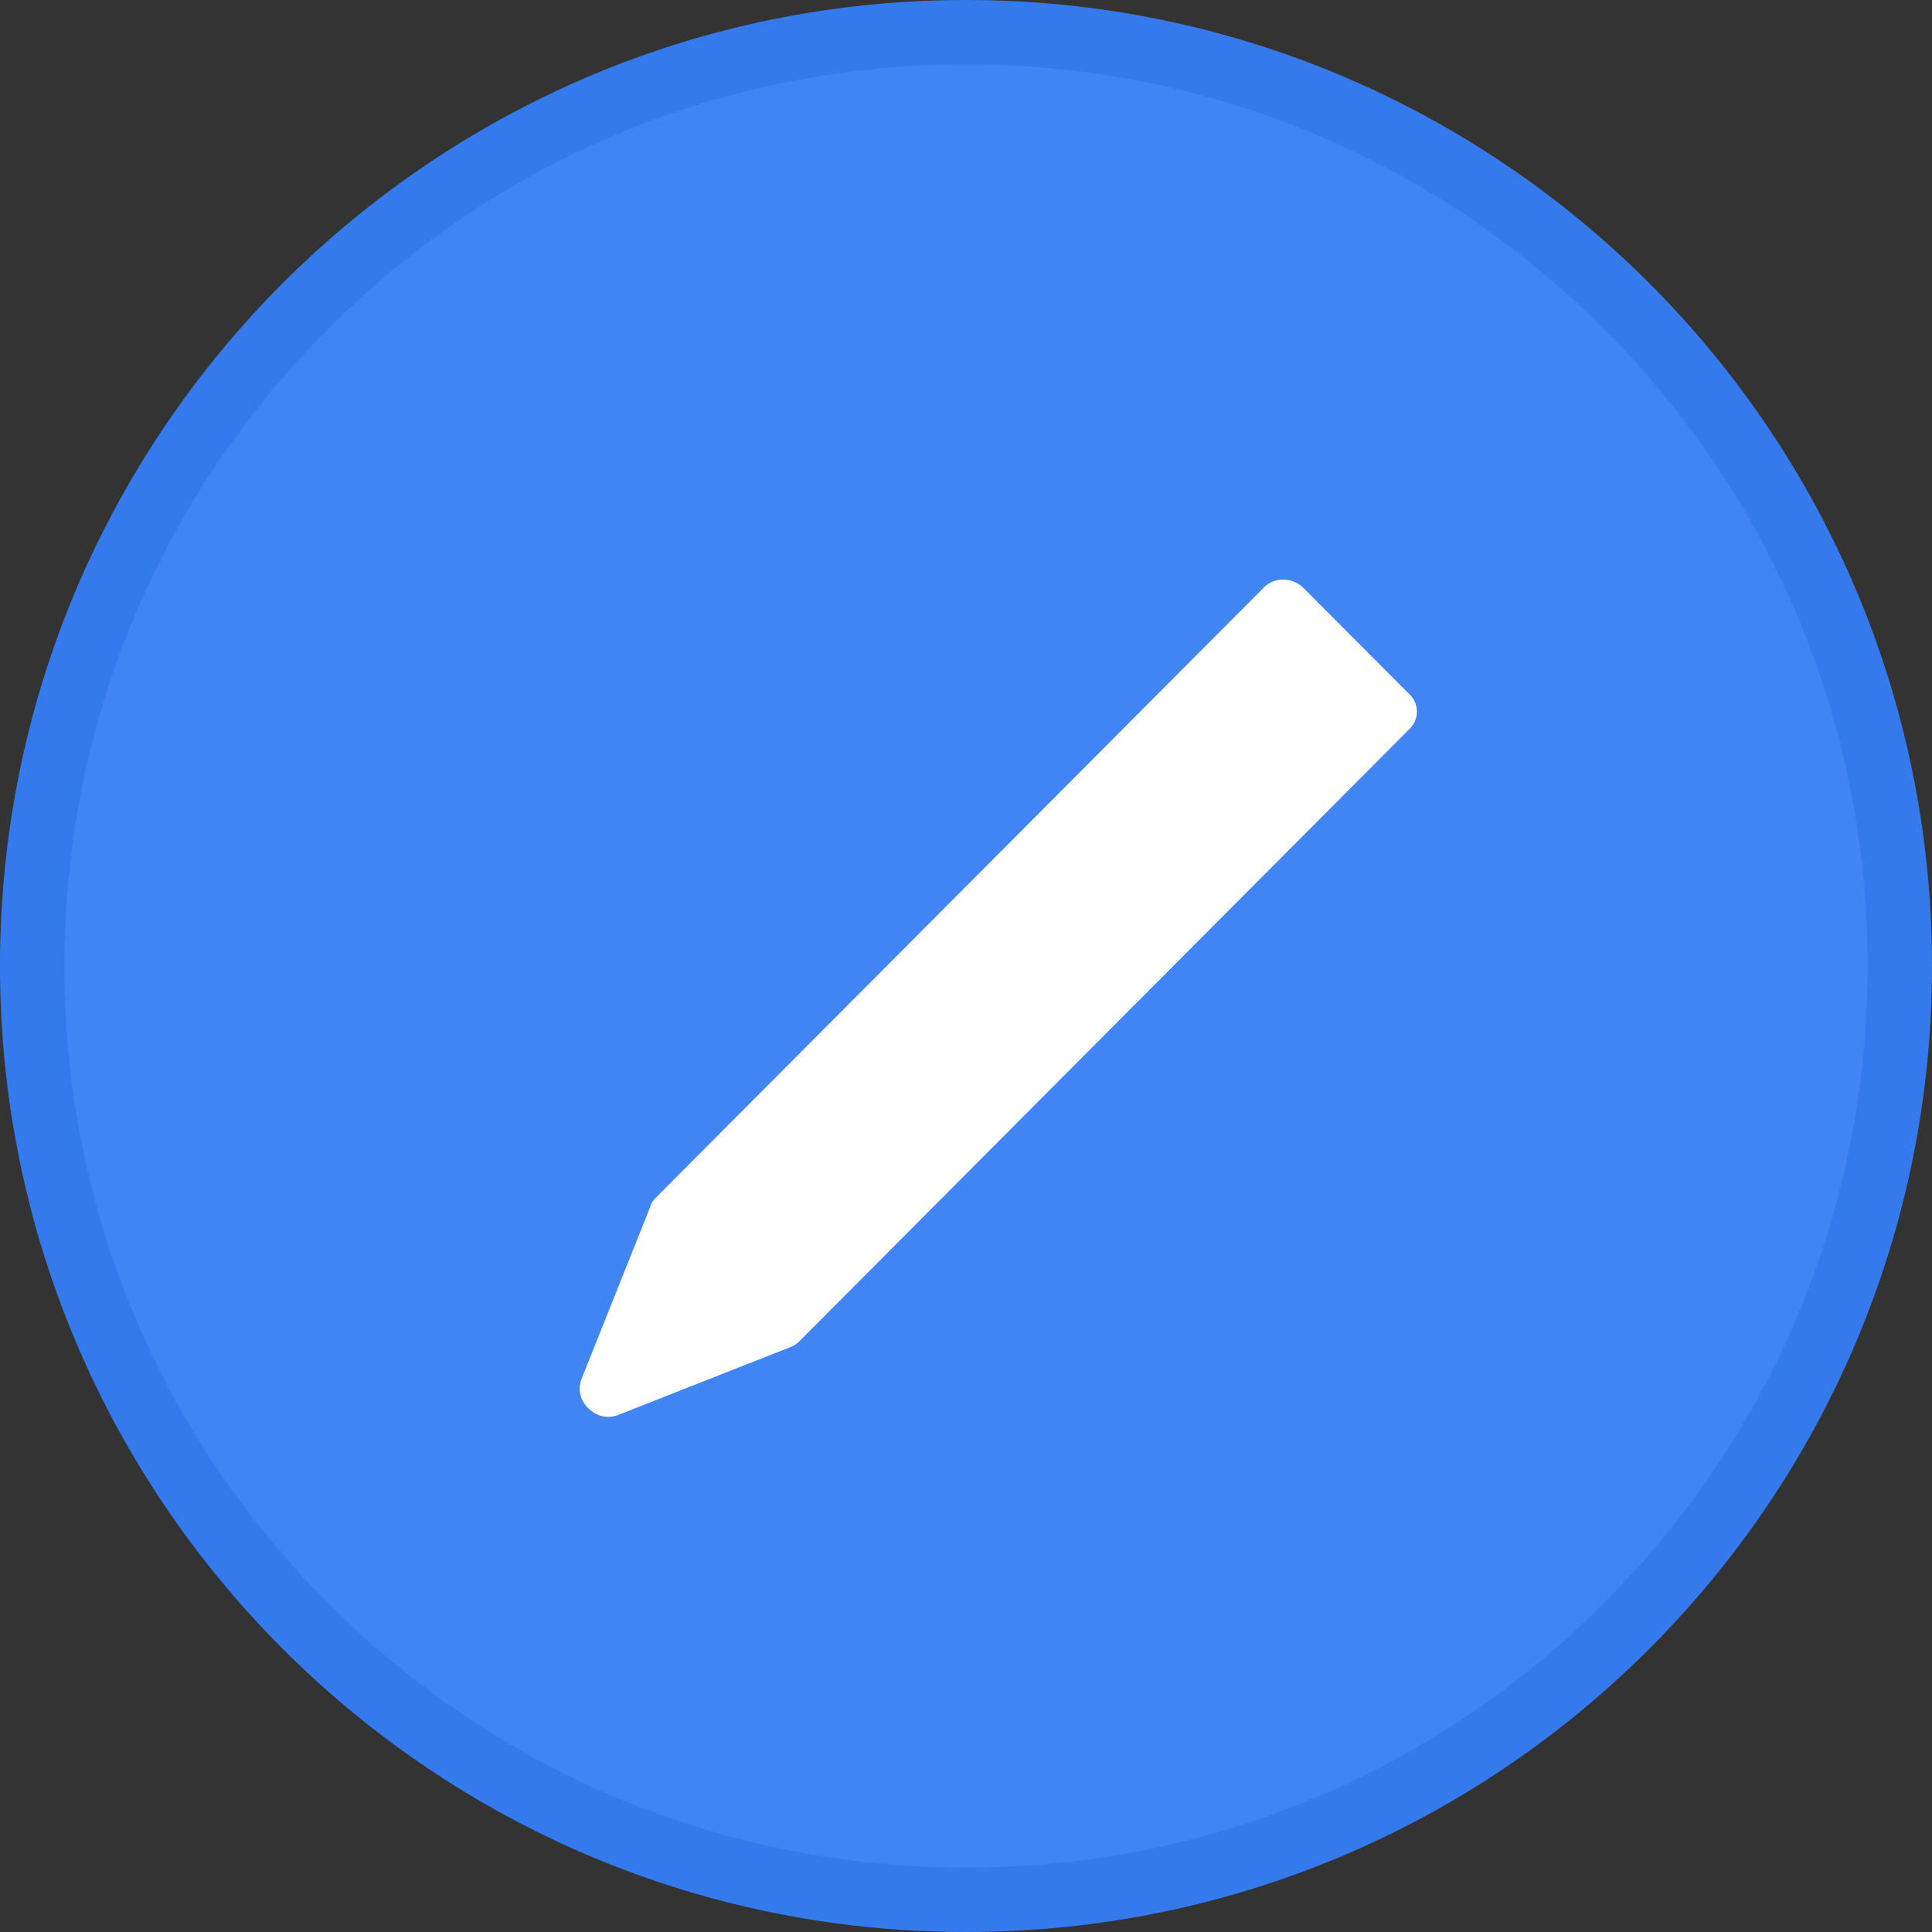 <svg id="ic_update_aadhaar" data-name="ic_update aadhaar" xmlns="http://www.w3.org/2000/svg" width="30" height="30" viewBox="0 0 30 30">
  <rect x="0" y="0" width="30" height="30" fill="#333333" stroke="none"/>
  <g id="Path_123" data-name="Path 123" transform="translate(-178 2512)" fill="#4184f3" fill-rule="evenodd">
    <path d="M 193 -2482.5 C 189.127 -2482.5 185.486 -2484.008 182.747 -2486.747 C 180.008 -2489.485 178.5 -2493.126 178.5 -2497 C 178.5 -2500.873 180.008 -2504.514 182.747 -2507.253 C 185.486 -2509.992 189.127 -2511.5 193 -2511.5 C 196.873 -2511.5 200.514 -2509.992 203.253 -2507.253 C 205.992 -2504.514 207.5 -2500.873 207.5 -2497 C 207.5 -2493.126 205.992 -2489.485 203.253 -2486.747 C 200.514 -2484.008 196.873 -2482.5 193 -2482.5 Z" stroke="none"/>
    <path d="M 193 -2483 C 196.74 -2483 200.255 -2484.456 202.899 -2487.1 C 205.544 -2489.744 207 -2493.26 207 -2497 C 207 -2500.739 205.544 -2504.255 202.899 -2506.899 C 200.255 -2509.544 196.74 -2511 193 -2511 C 189.26 -2511 185.745 -2509.544 183.101 -2506.899 C 180.456 -2504.255 179 -2500.739 179 -2497 C 179 -2493.26 180.456 -2489.744 183.101 -2487.1 C 185.745 -2484.456 189.26 -2483 193 -2483 M 193 -2482 C 184.716 -2482 178 -2488.715 178 -2497 C 178 -2505.284 184.716 -2512 193 -2512 C 201.284 -2512 208 -2505.284 208 -2497 C 208 -2488.715 201.284 -2482 193 -2482 Z" stroke="none" fill="#357aed"/>
  </g>
  <path id="Path_133" data-name="Path 133" d="M549.865-2493.24l-1.621-1.626a.447.447,0,0,0-.315-.134.411.411,0,0,0-.315.134l-9.434,9.467a.355.355,0,0,0-.09.156l-1.058,2.65a.412.412,0,0,0,.113.468.421.421,0,0,0,.473.089l2.657-1.047a.4.4,0,0,0,.158-.111l9.434-9.467A.378.378,0,0,0,549.865-2493.24Z" transform="translate(-528 2504)" fill="#fff" fill-rule="evenodd"/>
</svg>
